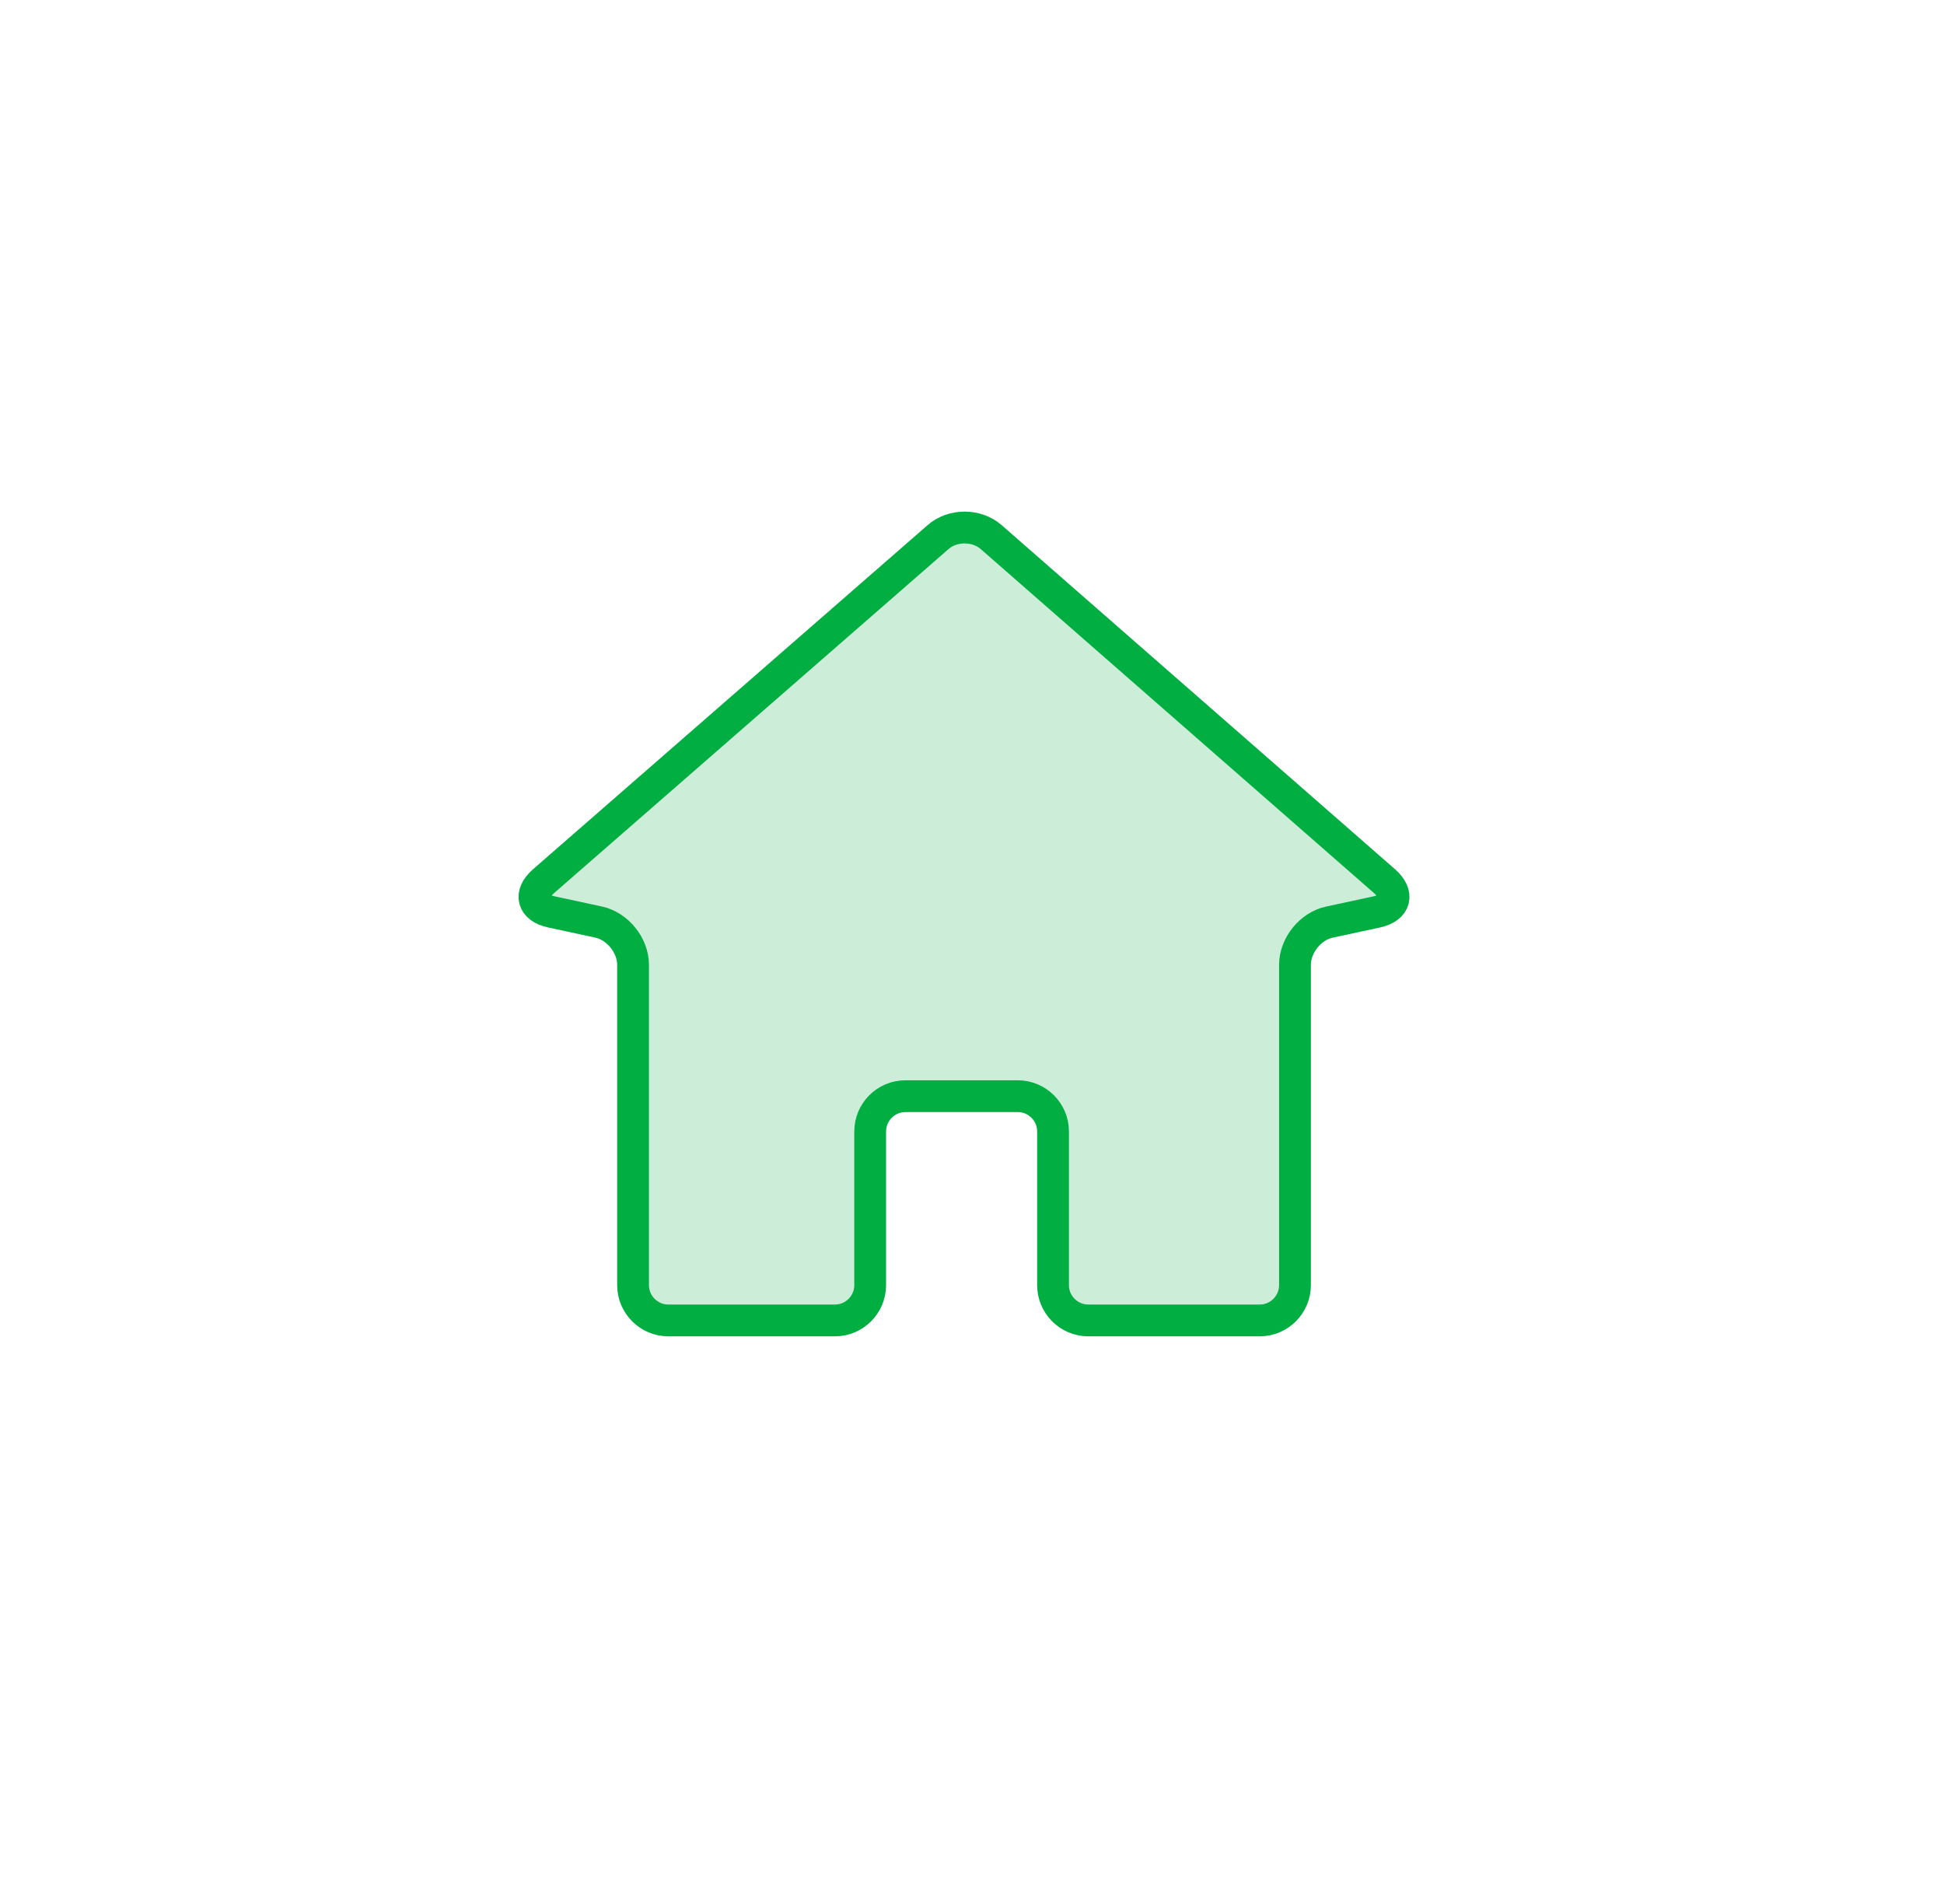 <svg width="48" height="47" viewBox="0 0 48 47" fill="none" xmlns="http://www.w3.org/2000/svg">
    <g filter="url(#filter0_d_1983_11407)">
        <g filter="url(#filter1_d_1983_11407)">
            <rect x="4" y="3.357" width="40" height="40" rx="20" fill="white" />
        </g>
        <path
            d="M33.992 22.512C34.46 22.41 34.548 22.071 34.189 21.755L24.474 13.259C24.114 12.944 23.525 12.943 23.164 13.257L13.418 21.755C13.057 22.07 13.145 22.409 13.612 22.51L14.781 22.762C15.249 22.863 15.631 23.337 15.631 23.816V31.726C15.631 32.204 16.023 32.596 16.501 32.596H20.616C21.095 32.596 21.486 32.204 21.486 31.726V27.93C21.486 27.451 21.877 27.06 22.356 27.06H25.131C25.61 27.06 26.001 27.451 26.001 27.93V31.726C26.001 32.204 26.392 32.596 26.871 32.596H31.105C31.584 32.596 31.975 32.204 31.975 31.726V23.816C31.975 23.337 32.357 22.863 32.825 22.763L33.992 22.512Z"
            fill="#00AE42" fill-opacity="0.2" stroke="#00AE42" stroke-width="0.785" stroke-miterlimit="10"
            stroke-linecap="round" />
    </g>
    <defs>
        <filter id="filter0_d_1983_11407" x="0.861" y="0.218" width="46.278" height="46.278"
            filterUnits="userSpaceOnUse" color-interpolation-filters="sRGB">
            <feFlood flood-opacity="0" result="BackgroundImageFix" />
            <feColorMatrix in="SourceAlpha" type="matrix" values="0 0 0 0 0 0 0 0 0 0 0 0 0 0 0 0 0 0 127 0"
                result="hardAlpha" />
            <feOffset />
            <feGaussianBlur stdDeviation="1.569" />
            <feComposite in2="hardAlpha" operator="out" />
            <feColorMatrix type="matrix" values="0 0 0 0 0 0 0 0 0 0 0 0 0 0 0 0 0 0 0.15 0" />
            <feBlend mode="normal" in2="BackgroundImageFix" result="effect1_dropShadow_1983_11407" />
            <feBlend mode="normal" in="SourceGraphic" in2="effect1_dropShadow_1983_11407" result="shape" />
        </filter>
        <filter id="filter1_d_1983_11407" x="2.954" y="2.311" width="42.093" height="42.093"
            filterUnits="userSpaceOnUse" color-interpolation-filters="sRGB">
            <feFlood flood-opacity="0" result="BackgroundImageFix" />
            <feColorMatrix in="SourceAlpha" type="matrix" values="0 0 0 0 0 0 0 0 0 0 0 0 0 0 0 0 0 0 127 0"
                result="hardAlpha" />
            <feOffset />
            <feGaussianBlur stdDeviation="0.523" />
            <feComposite in2="hardAlpha" operator="out" />
            <feColorMatrix type="matrix" values="0 0 0 0 0 0 0 0 0 0 0 0 0 0 0 0 0 0 0.15 0" />
            <feBlend mode="normal" in2="BackgroundImageFix" result="effect1_dropShadow_1983_11407" />
            <feBlend mode="normal" in="SourceGraphic" in2="effect1_dropShadow_1983_11407" result="shape" />
        </filter>
    </defs>
</svg>